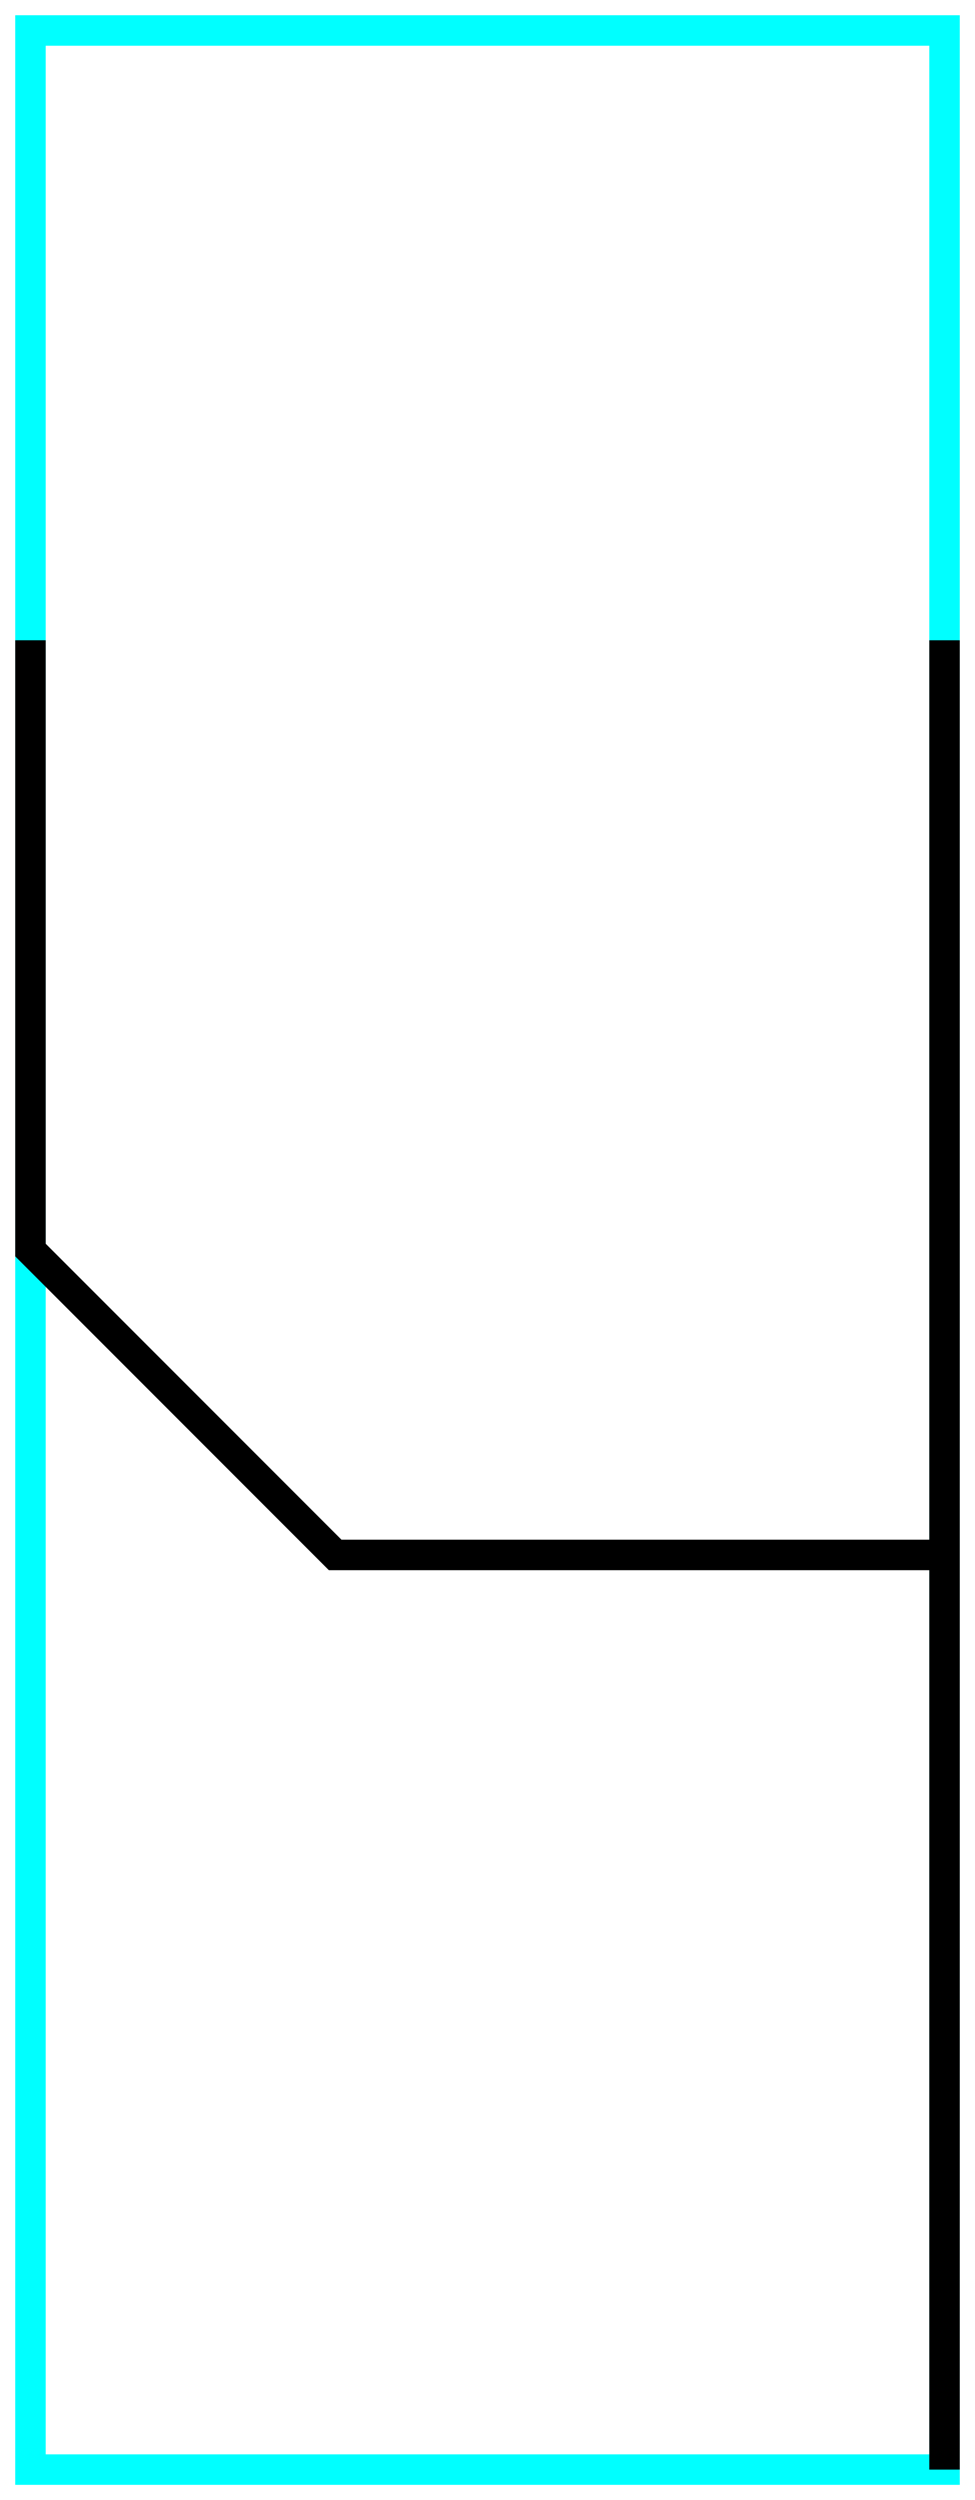 <?xml version="1.0" encoding="utf-8" ?>
<svg baseProfile="tiny" height="164" version="1.2" width="64" xmlns="http://www.w3.org/2000/svg" xmlns:ev="http://www.w3.org/2001/xml-events" xmlns:xlink="http://www.w3.org/1999/xlink">
  <defs/>
  <path d="M2,2 L62,2 L62,162 L2,162Z" fill="none" stroke="cyan" stroke-width="2"/>
  <path d="M2.0,42.0 L2.0,82.0 L22.0,102.0 L62.0,102.0" fill="none" stroke="black" stroke-width="2"/>
  <path d="M62.0,42.0 L62.0,162.0" fill="none" stroke="black" stroke-width="2"/>
</svg>
